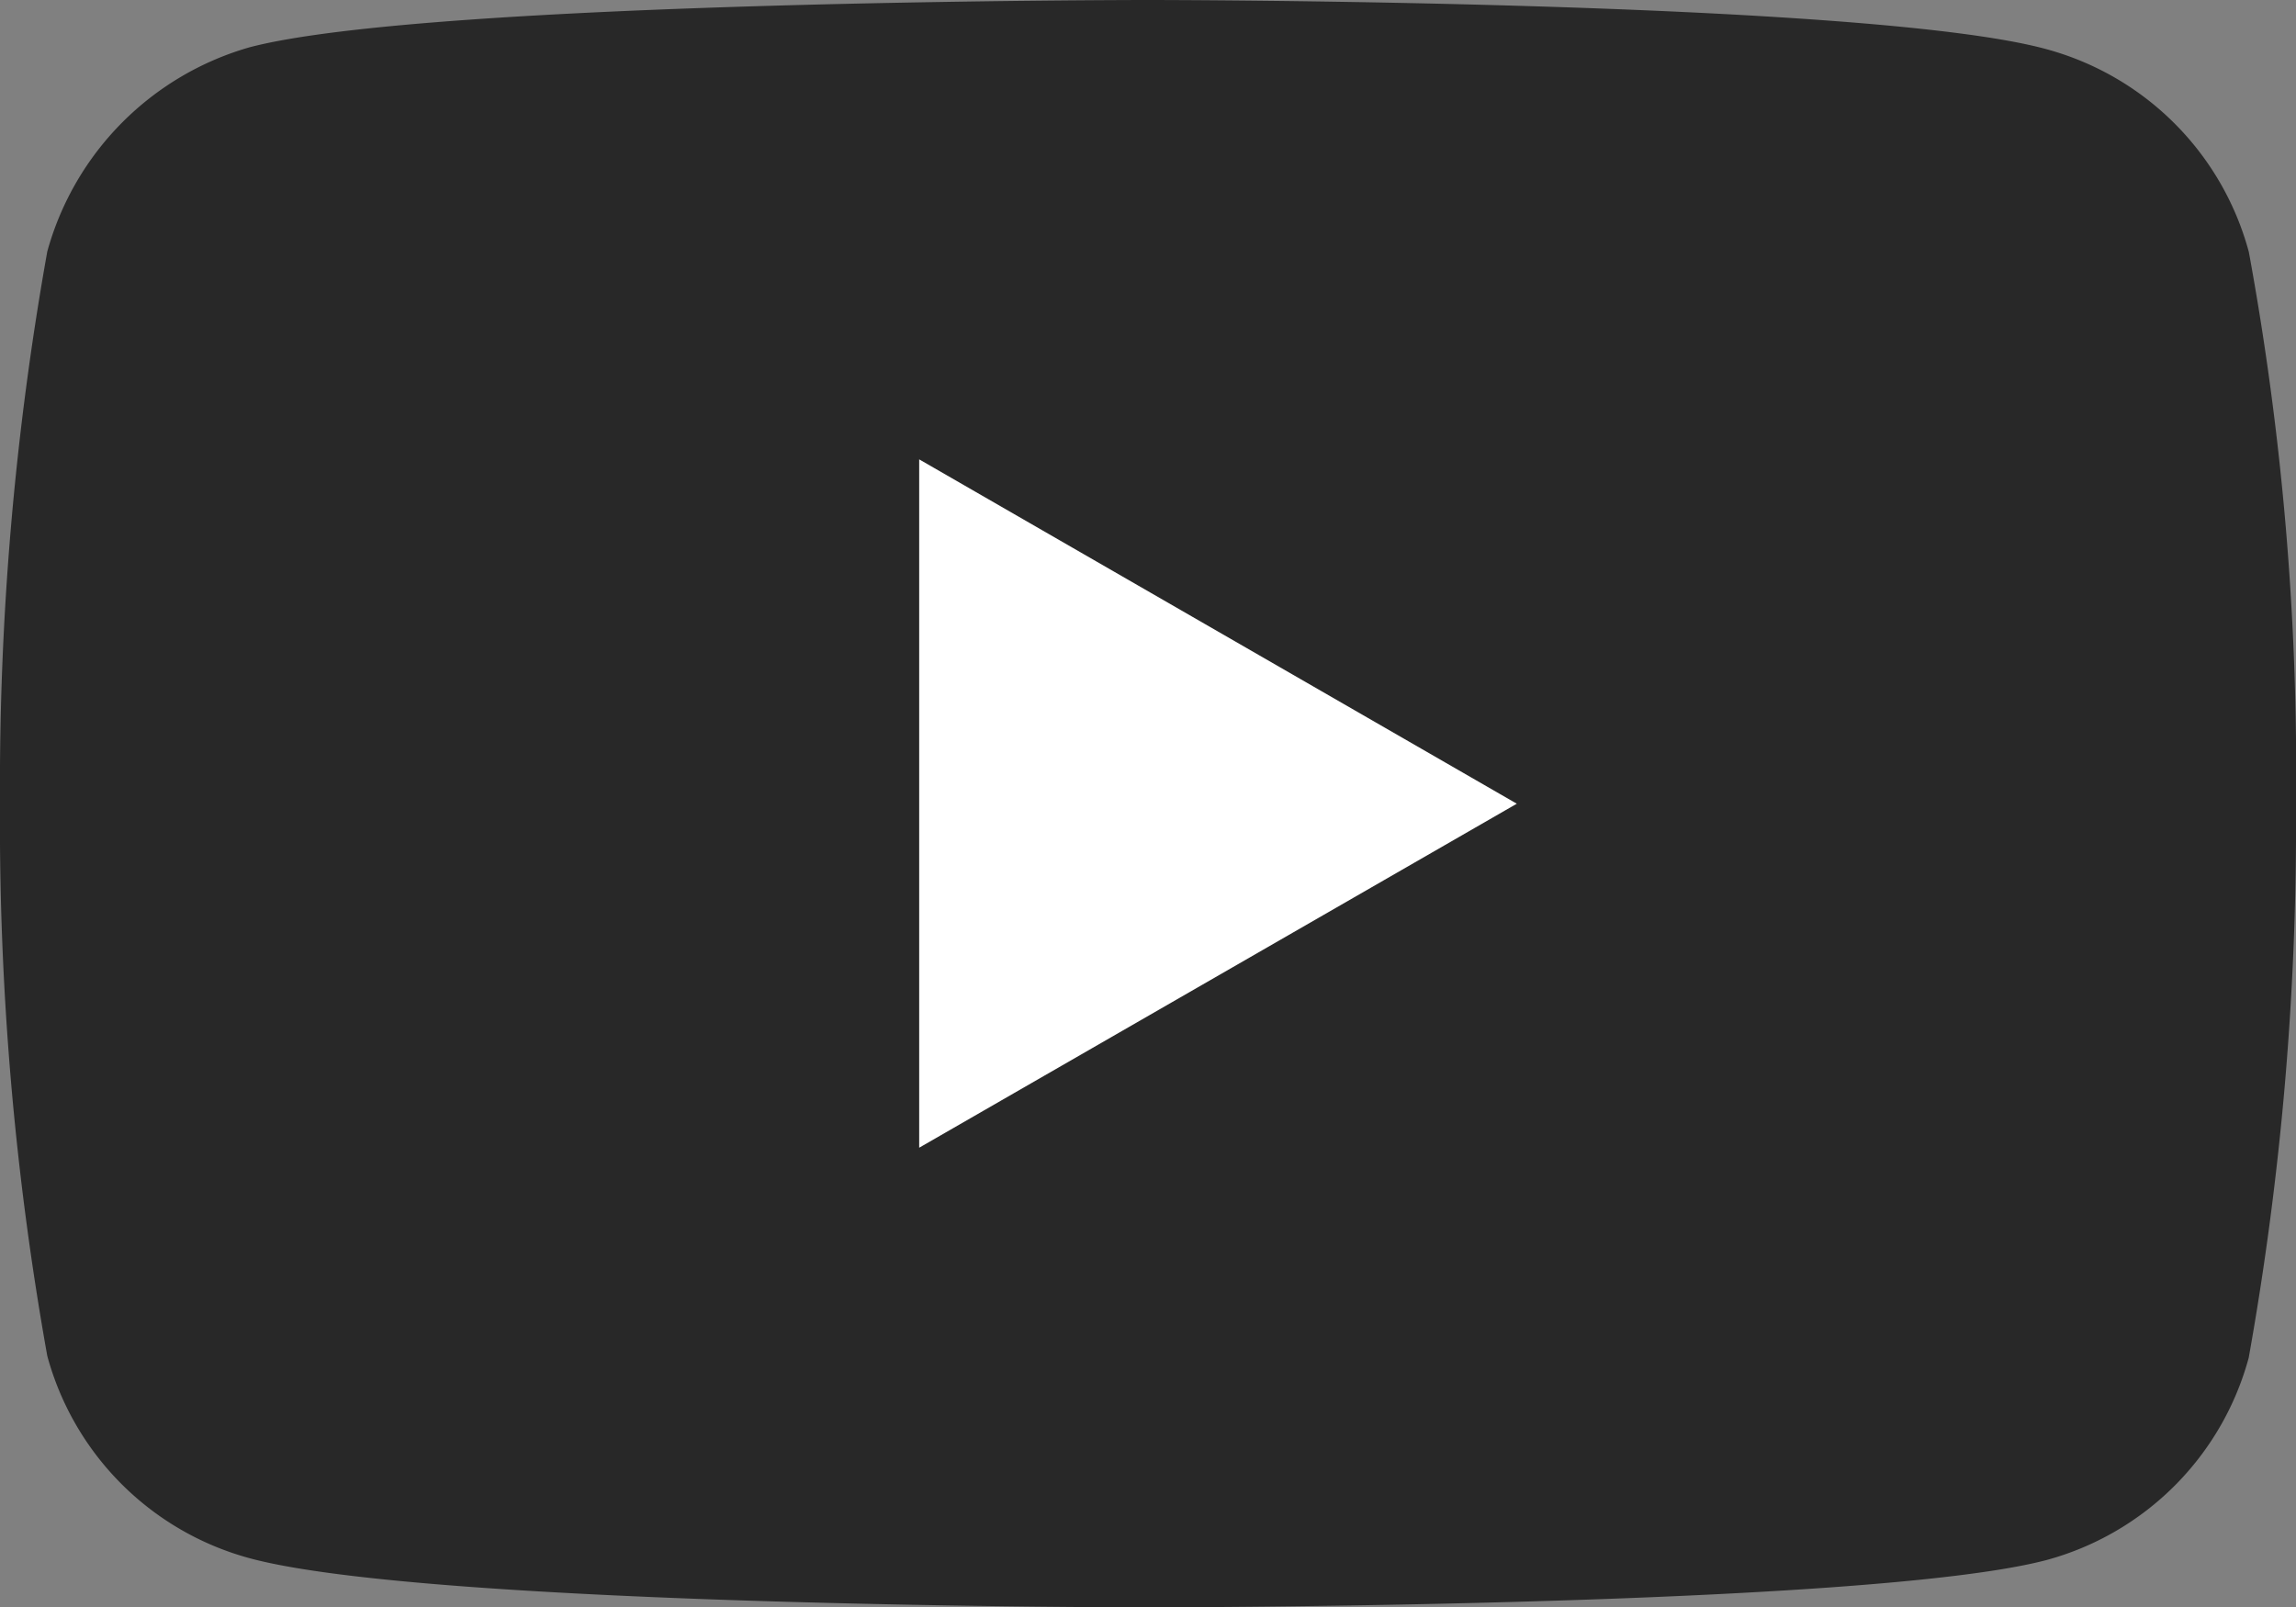 <svg id="g5" xmlns="http://www.w3.org/2000/svg" width="32" height="22.405" viewBox="0 0 32 22.405">
  <rect x="0" y="0" width="32" height="22.405" fill="#808080" stroke="none"/>
  <defs>
    <style>
      .cls-1 {
        fill: #282828;
      }

      .cls-2 {
        fill: #fff;
      }
    </style>
  </defs>
  <path id="path7" class="cls-1" d="M31.341,3.506A4.009,4.009,0,0,0,28.52.685C26.016,0,16,0,16,0S5.984,0,3.479.659A4.092,4.092,0,0,0,.659,3.506,42.245,42.245,0,0,0,0,11.2a42.089,42.089,0,0,0,.659,7.7,4.009,4.009,0,0,0,2.82,2.82c2.53.685,12.521.685,12.521.685s10.016,0,12.521-.659a4.009,4.009,0,0,0,2.82-2.82,42.245,42.245,0,0,0,.659-7.7,40.113,40.113,0,0,0-.659-7.723Z"/>
  <path id="polygon9" class="cls-2" d="M36.918,19.092l-8.329-4.8v9.595Z" transform="translate(-15.778 -7.889)"/>
</svg>
